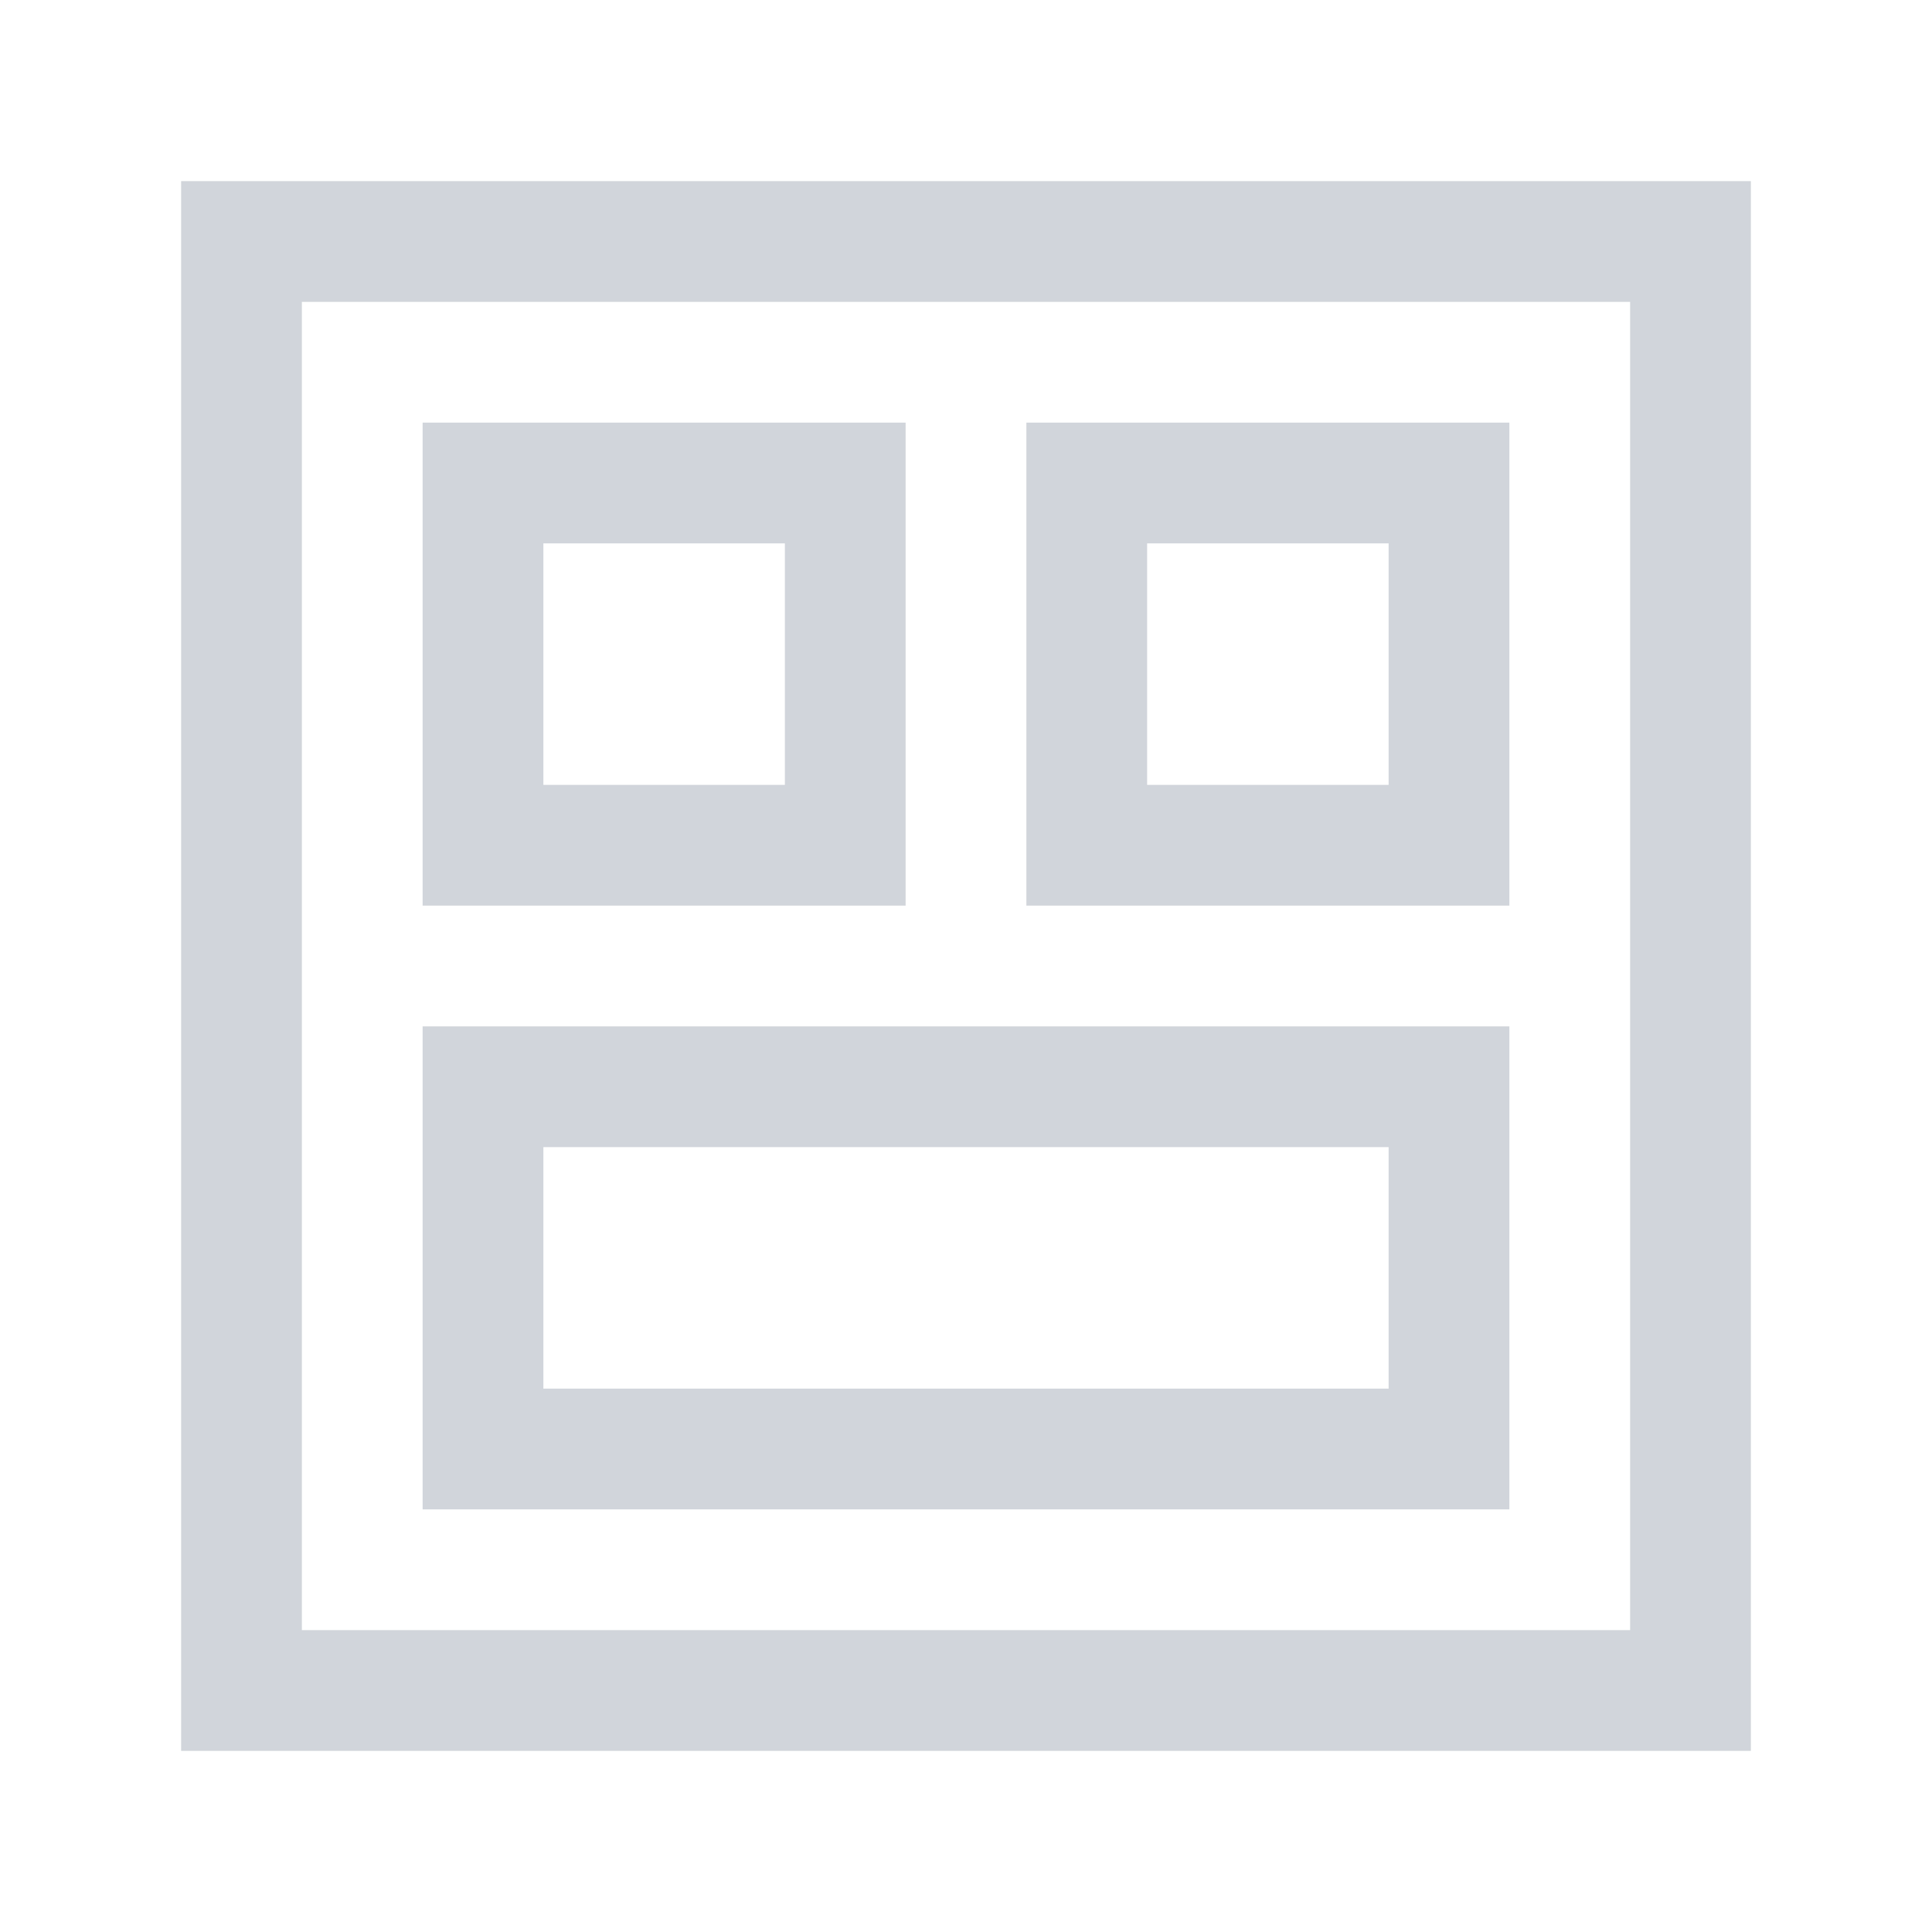 <?xml version="1.0" encoding="UTF-8"?>
<svg width="16" height="16" viewBox="0 0 16 16" fill="none" xmlns="http://www.w3.org/2000/svg">
  <rect width="16" height="16" rx="2" fill="transparent"/>
  <rect x="2" y="2" width="12" height="12" fill="none" stroke="#D1D5DB" stroke-width="1"/>
    <rect x="4" y="4" width="3" height="3" fill="none" stroke="#D1D5DB" stroke-width="1"/>
    <rect x="9" y="4" width="3" height="3" fill="none" stroke="#D1D5DB" stroke-width="1"/>
    <rect x="4" y="9" width="8" height="3" fill="none" stroke="#D1D5DB" stroke-width="1"/>
</svg>